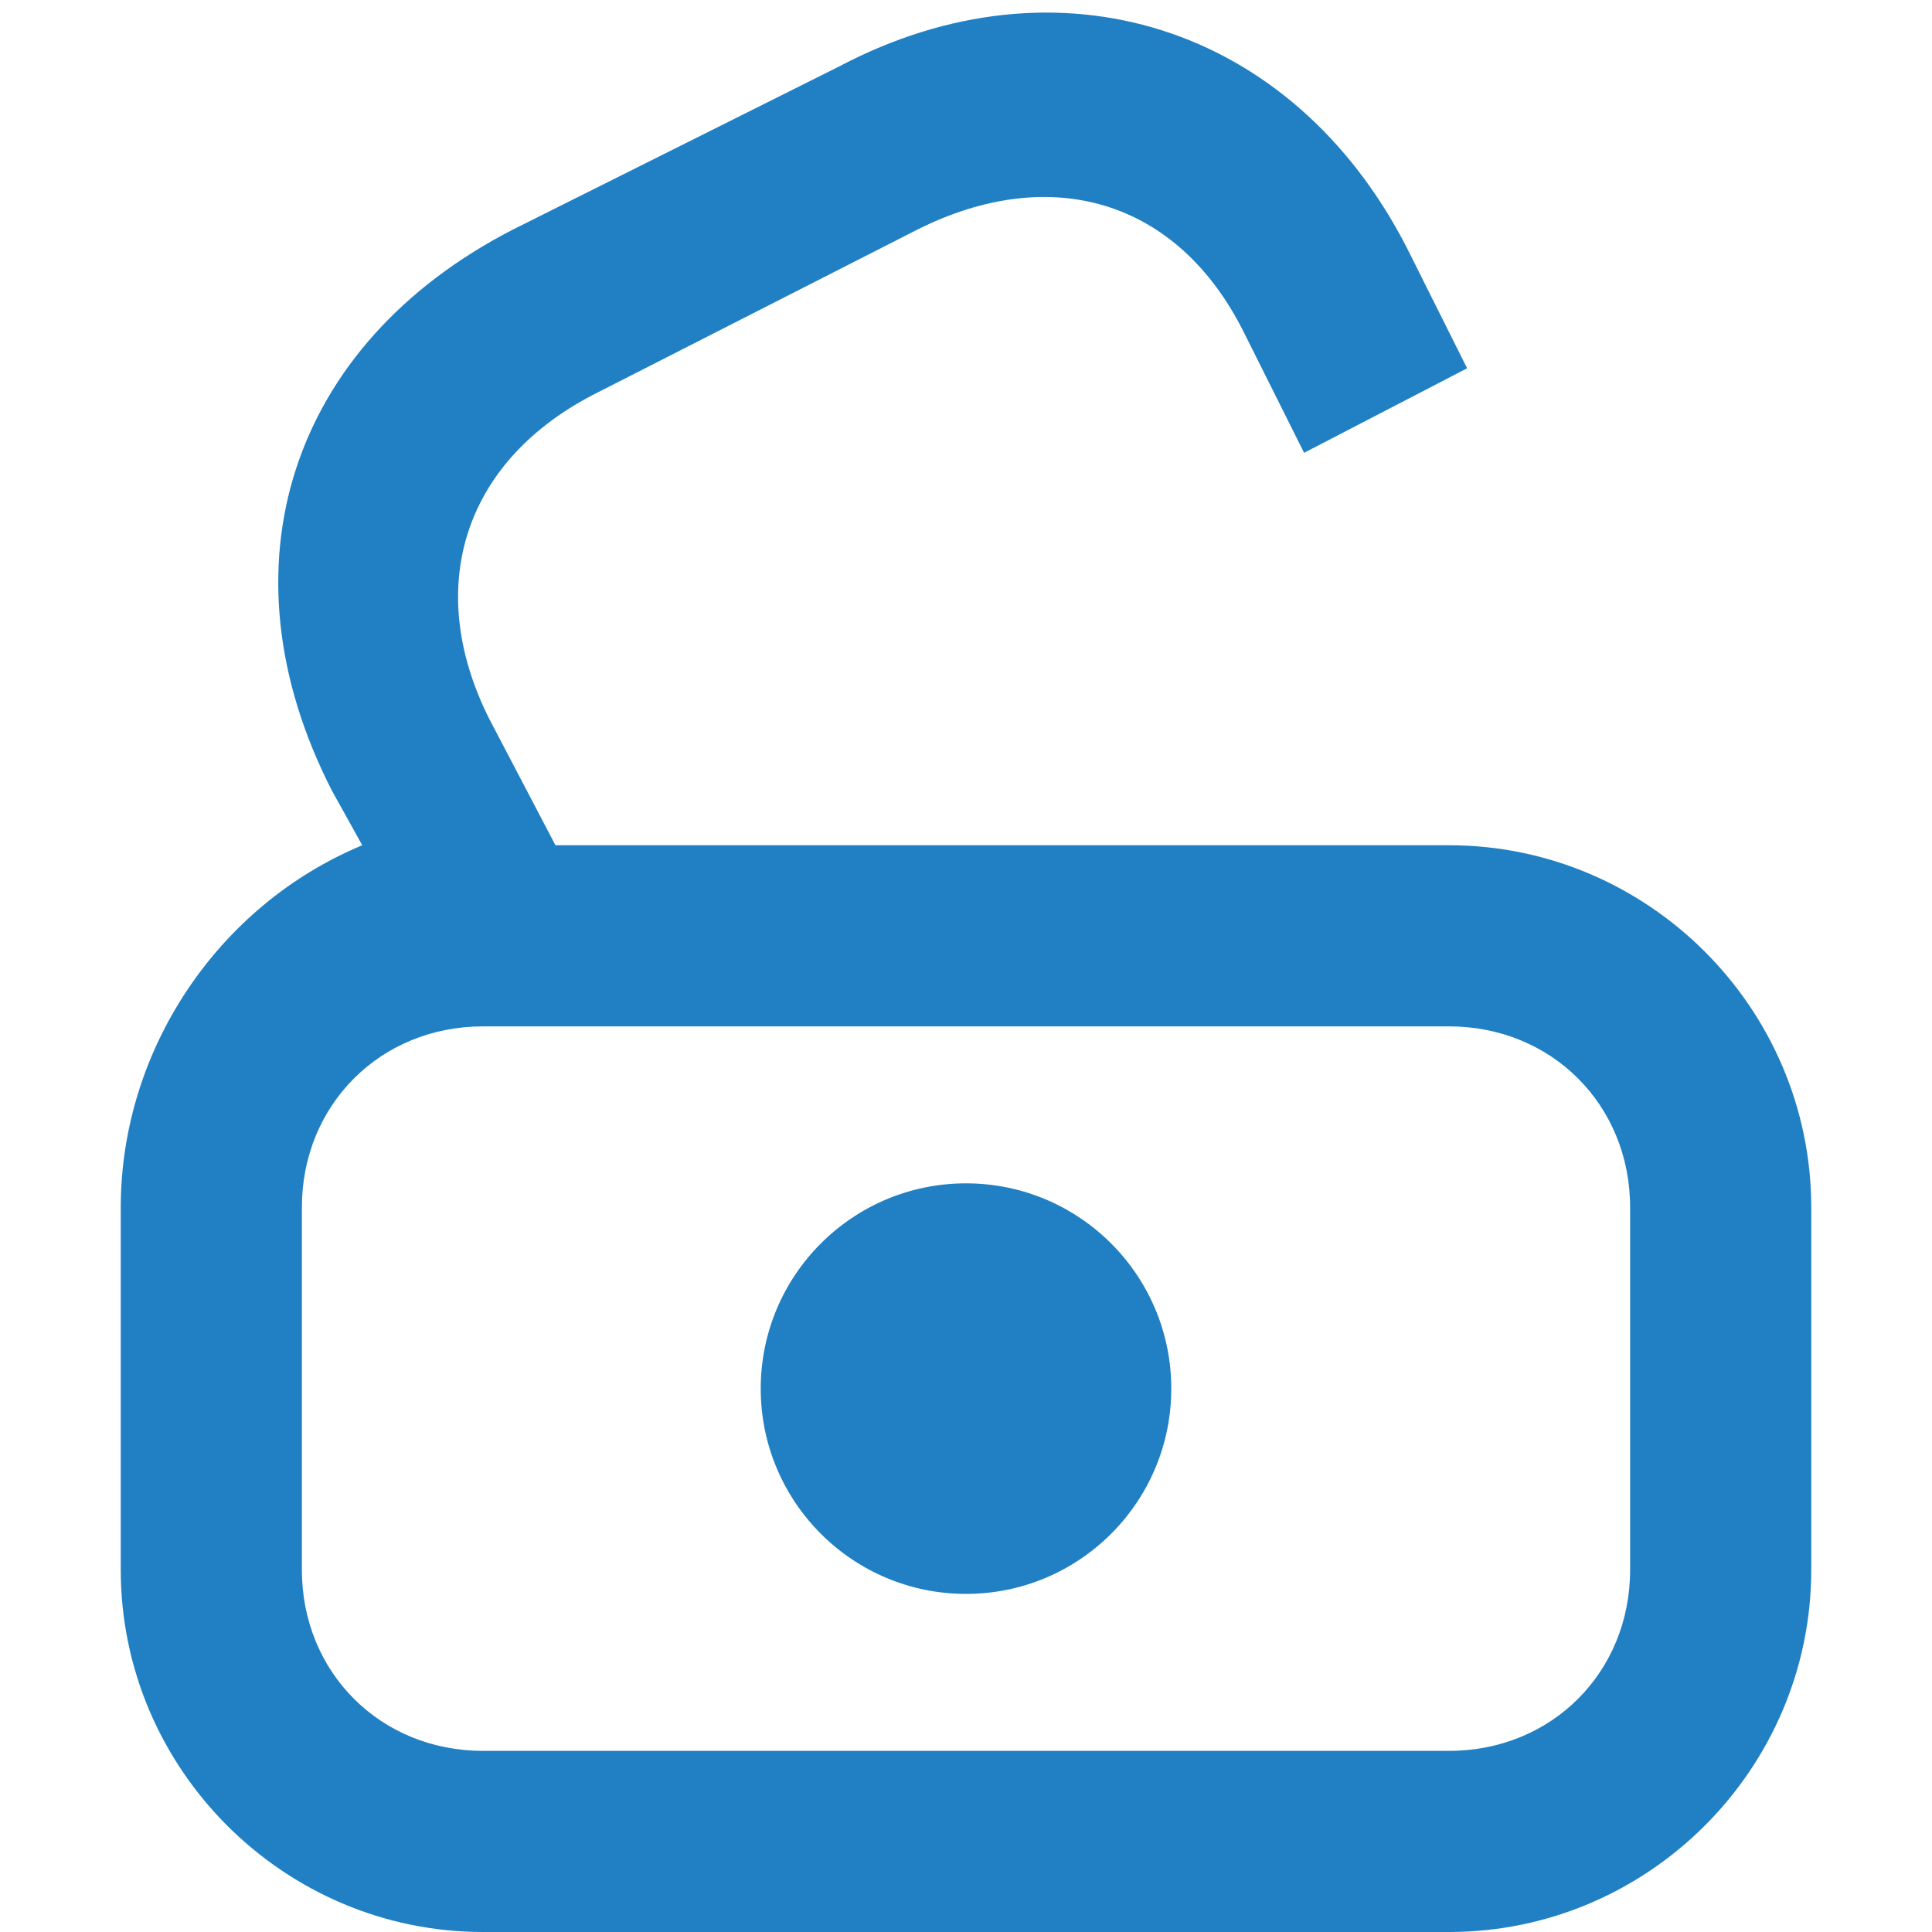 <?xml version="1.0" encoding="utf-8"?>
<!-- Generator: Adobe Illustrator 19.1.0, SVG Export Plug-In . SVG Version: 6.00 Build 0)  -->
<!DOCTYPE svg PUBLIC "-//W3C//DTD SVG 1.1//EN" "http://www.w3.org/Graphics/SVG/1.1/DTD/svg11.dtd">
<svg version="1.1" id="Layer_1_copy_3" xmlns="http://www.w3.org/2000/svg" xmlns:xlink="http://www.w3.org/1999/xlink" x="0px"
	 y="0px" width="32px" height="32px" viewBox="0 0 32 32" style="enable-background:new 0 0 32 32;" xml:space="preserve">
<style type="text/css">
	.st0{fill:#2080C3;}
</style>
<g id="XMLID_1648_">
	<path id="XMLID_1650_" class="st0" d="M24,14H9.2l-1.1-2.1C7,9.7,7.7,7.6,9.9,6.5l5.3-2.7c2.2-1.1,4.3-0.5,5.4,1.7l1,2l2.7-1.4
		l-1-2c-1.9-3.7-5.8-4.9-9.4-3L8.5,3.8c-3.7,1.9-4.9,5.6-3,9.3L6,14h0c-2.4,1-4,3.4-4,6v6c0,3.3,2.7,6,6,6h16c3.3,0,6-2.7,6-6v-6
		C30,16.7,27.3,14,24,14z M27,26c0,1.7-1.3,3-3,3H8c-1.7,0-3-1.3-3-3v-6c0-1.7,1.3-3,3-3h16c1.7,0,3,1.3,3,3V26z"/>
	<circle id="XMLID_1649_" class="st0" cx="16" cy="23" r="3.4"/>
</g>
</svg>

